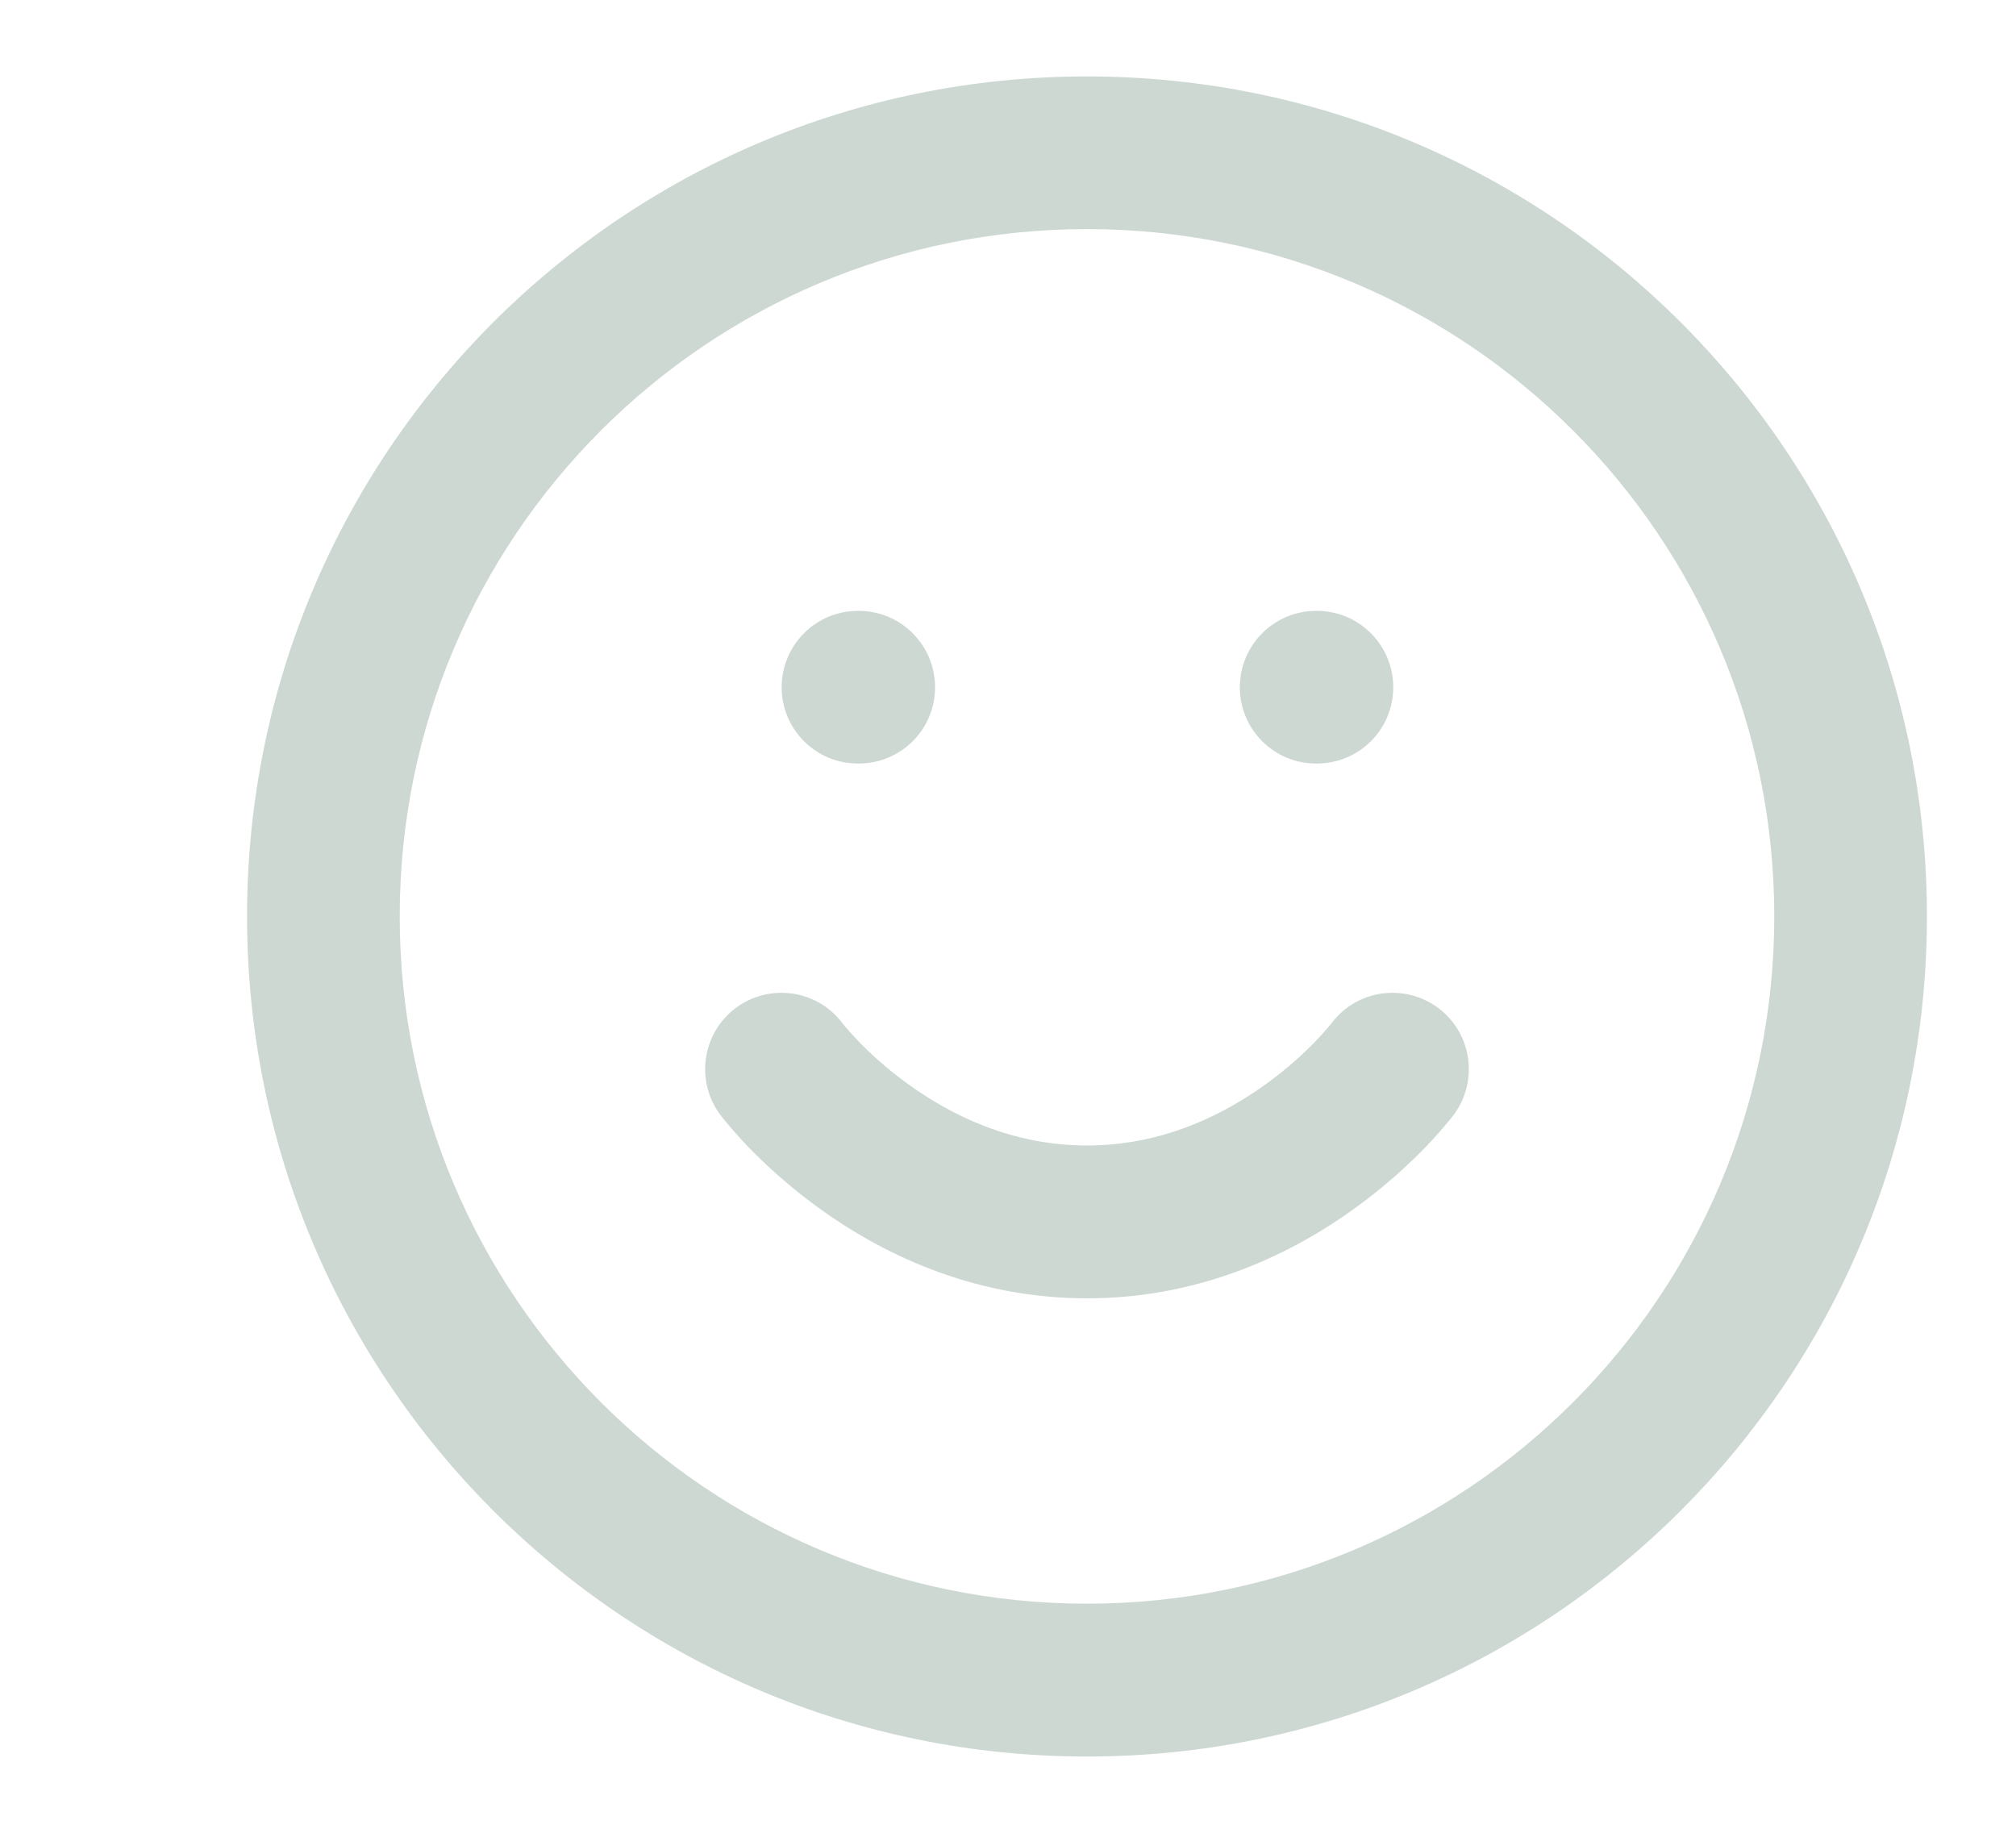 <svg width="11" height="10" viewBox="0 0 11 10" fill="none" xmlns="http://www.w3.org/2000/svg">
<path fill-rule="evenodd" clip-rule="evenodd" d="M5.931 1.25C3.86 1.25 2.181 2.929 2.181 5C2.181 7.071 3.86 8.75 5.931 8.75C8.002 8.75 9.681 7.071 9.681 5C9.681 2.929 8.002 1.25 5.931 1.25ZM1.348 5C1.348 2.469 3.4 0.417 5.931 0.417C8.462 0.417 10.514 2.469 10.514 5C10.514 7.532 8.462 9.584 5.931 9.584C3.4 9.584 1.348 7.532 1.348 5Z" fill="#CDD8D3"/>
<path fill-rule="evenodd" clip-rule="evenodd" d="M4.596 5.582C4.458 5.399 4.198 5.363 4.014 5.5C3.83 5.638 3.793 5.9 3.931 6.084L4.264 5.834C3.931 6.084 3.931 6.084 3.931 6.084L3.931 6.084L3.932 6.085L3.933 6.086L3.936 6.09L3.945 6.102C3.952 6.111 3.962 6.123 3.974 6.137C3.999 6.166 4.033 6.206 4.077 6.252C4.166 6.344 4.295 6.466 4.462 6.587C4.794 6.829 5.295 7.084 5.931 7.084C6.567 7.084 7.068 6.829 7.4 6.587C7.567 6.466 7.696 6.344 7.785 6.252C7.829 6.206 7.864 6.166 7.888 6.137C7.9 6.123 7.91 6.111 7.917 6.102L7.926 6.09L7.929 6.086L7.93 6.085L7.931 6.084L7.931 6.084C7.931 6.084 7.931 6.084 7.598 5.834L7.931 6.084C8.069 5.9 8.032 5.638 7.848 5.5C7.664 5.363 7.404 5.399 7.266 5.582L7.264 5.584C7.261 5.588 7.257 5.593 7.25 5.602C7.236 5.618 7.213 5.644 7.183 5.676C7.122 5.74 7.029 5.827 6.91 5.913C6.669 6.088 6.337 6.25 5.931 6.25C5.525 6.25 5.193 6.088 4.952 5.913C4.833 5.827 4.74 5.74 4.679 5.676C4.649 5.644 4.626 5.618 4.612 5.602C4.606 5.593 4.601 5.588 4.598 5.584L4.596 5.582Z" fill="#CDD8D3"/>
<path fill-rule="evenodd" clip-rule="evenodd" d="M4.265 3.75C4.265 3.52 4.451 3.333 4.681 3.333H4.685C4.916 3.333 5.102 3.52 5.102 3.75C5.102 3.98 4.916 4.166 4.685 4.166H4.681C4.451 4.166 4.265 3.98 4.265 3.75Z" fill="#CDD8D3"/>
<path fill-rule="evenodd" clip-rule="evenodd" d="M6.765 3.75C6.765 3.52 6.951 3.333 7.181 3.333H7.185C7.416 3.333 7.602 3.52 7.602 3.75C7.602 3.98 7.416 4.166 7.185 4.166H7.181C6.951 4.166 6.765 3.98 6.765 3.75Z" fill="#CDD8D3"/>
</svg>
